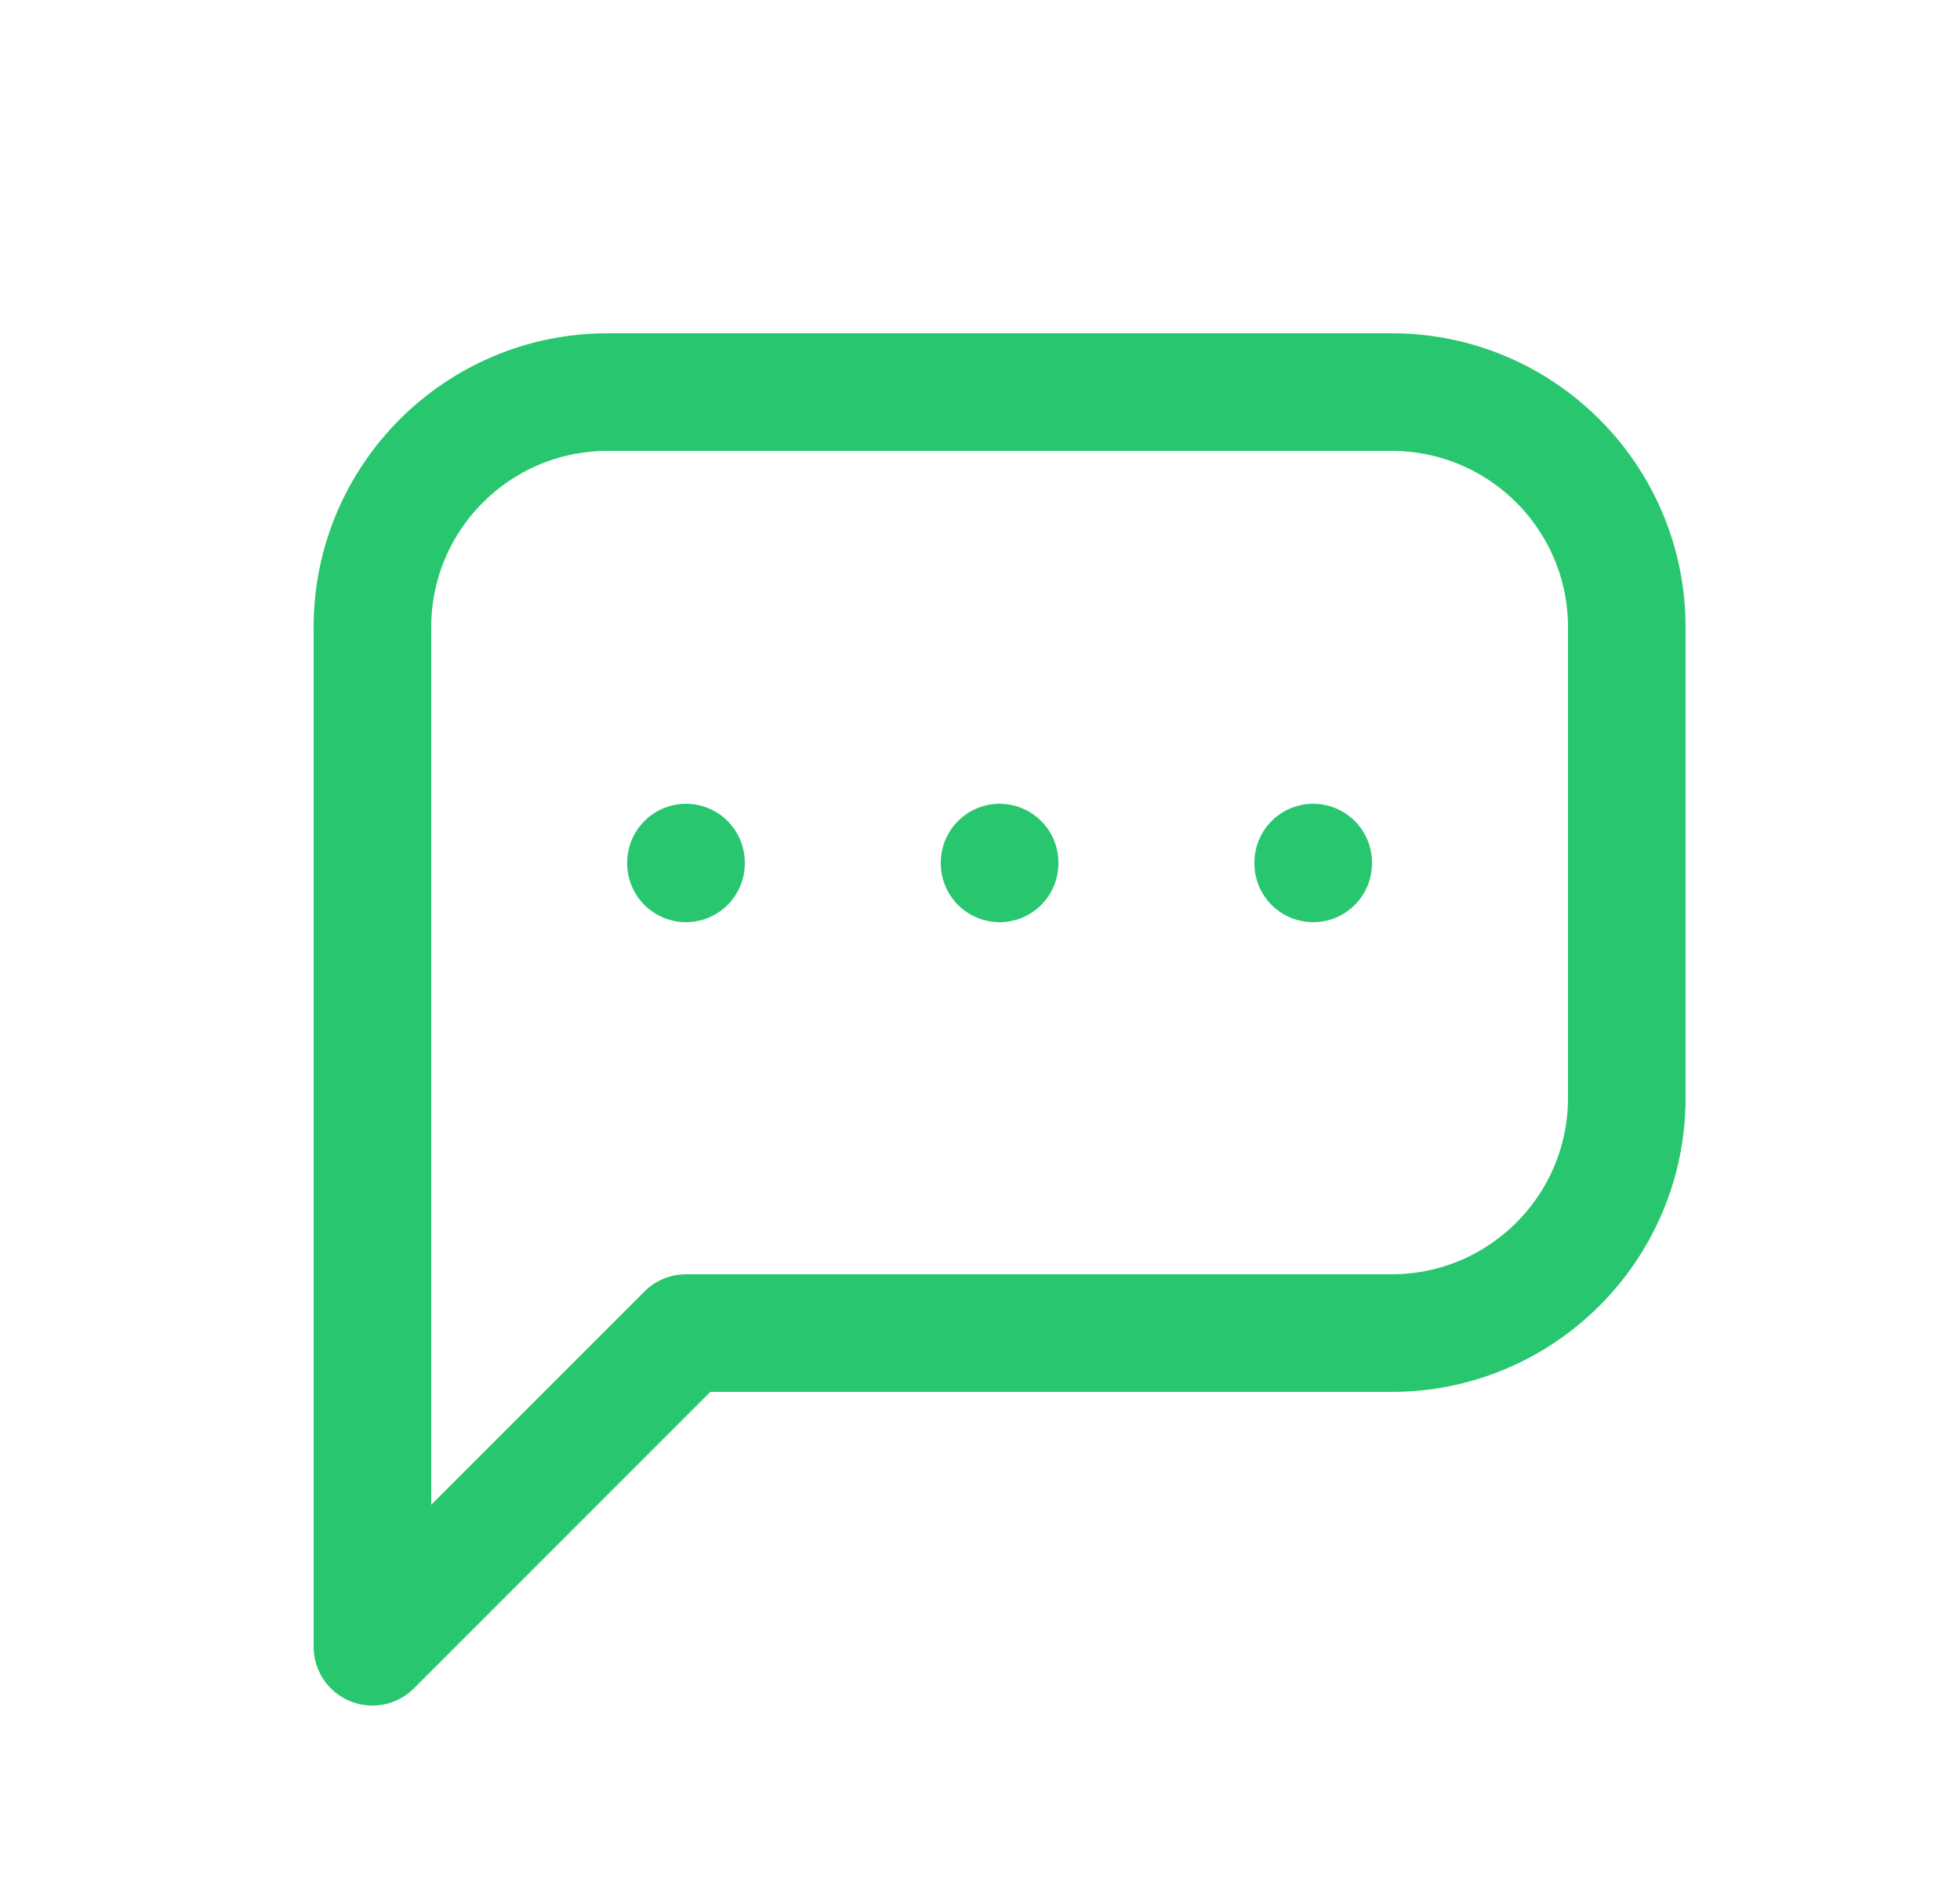 <svg width="25" height="24" viewBox="0 0 25 24" fill="none" xmlns="http://www.w3.org/2000/svg">
<g id="message-dots">
<path id="Path" d="M4.75 21V8C4.75 6.343 6.093 5 7.75 5H17.75C19.407 5 20.75 6.343 20.75 8V14C20.75 15.657 19.407 17 17.75 17H8.75L4.75 21" stroke="#28C76F" stroke-width="1.5" stroke-linecap="round" stroke-linejoin="round"/>
<path id="Path_2" d="M12.75 11V11.01" stroke="#28C76F" stroke-width="1.5" stroke-linecap="round" stroke-linejoin="round"/>
<path id="Path_3" d="M8.75 11V11.01" stroke="#28C76F" stroke-width="1.5" stroke-linecap="round" stroke-linejoin="round"/>
<path id="Path_4" d="M16.75 11V11.01" stroke="#28C76F" stroke-width="1.5" stroke-linecap="round" stroke-linejoin="round"/>
</g>
</svg>
